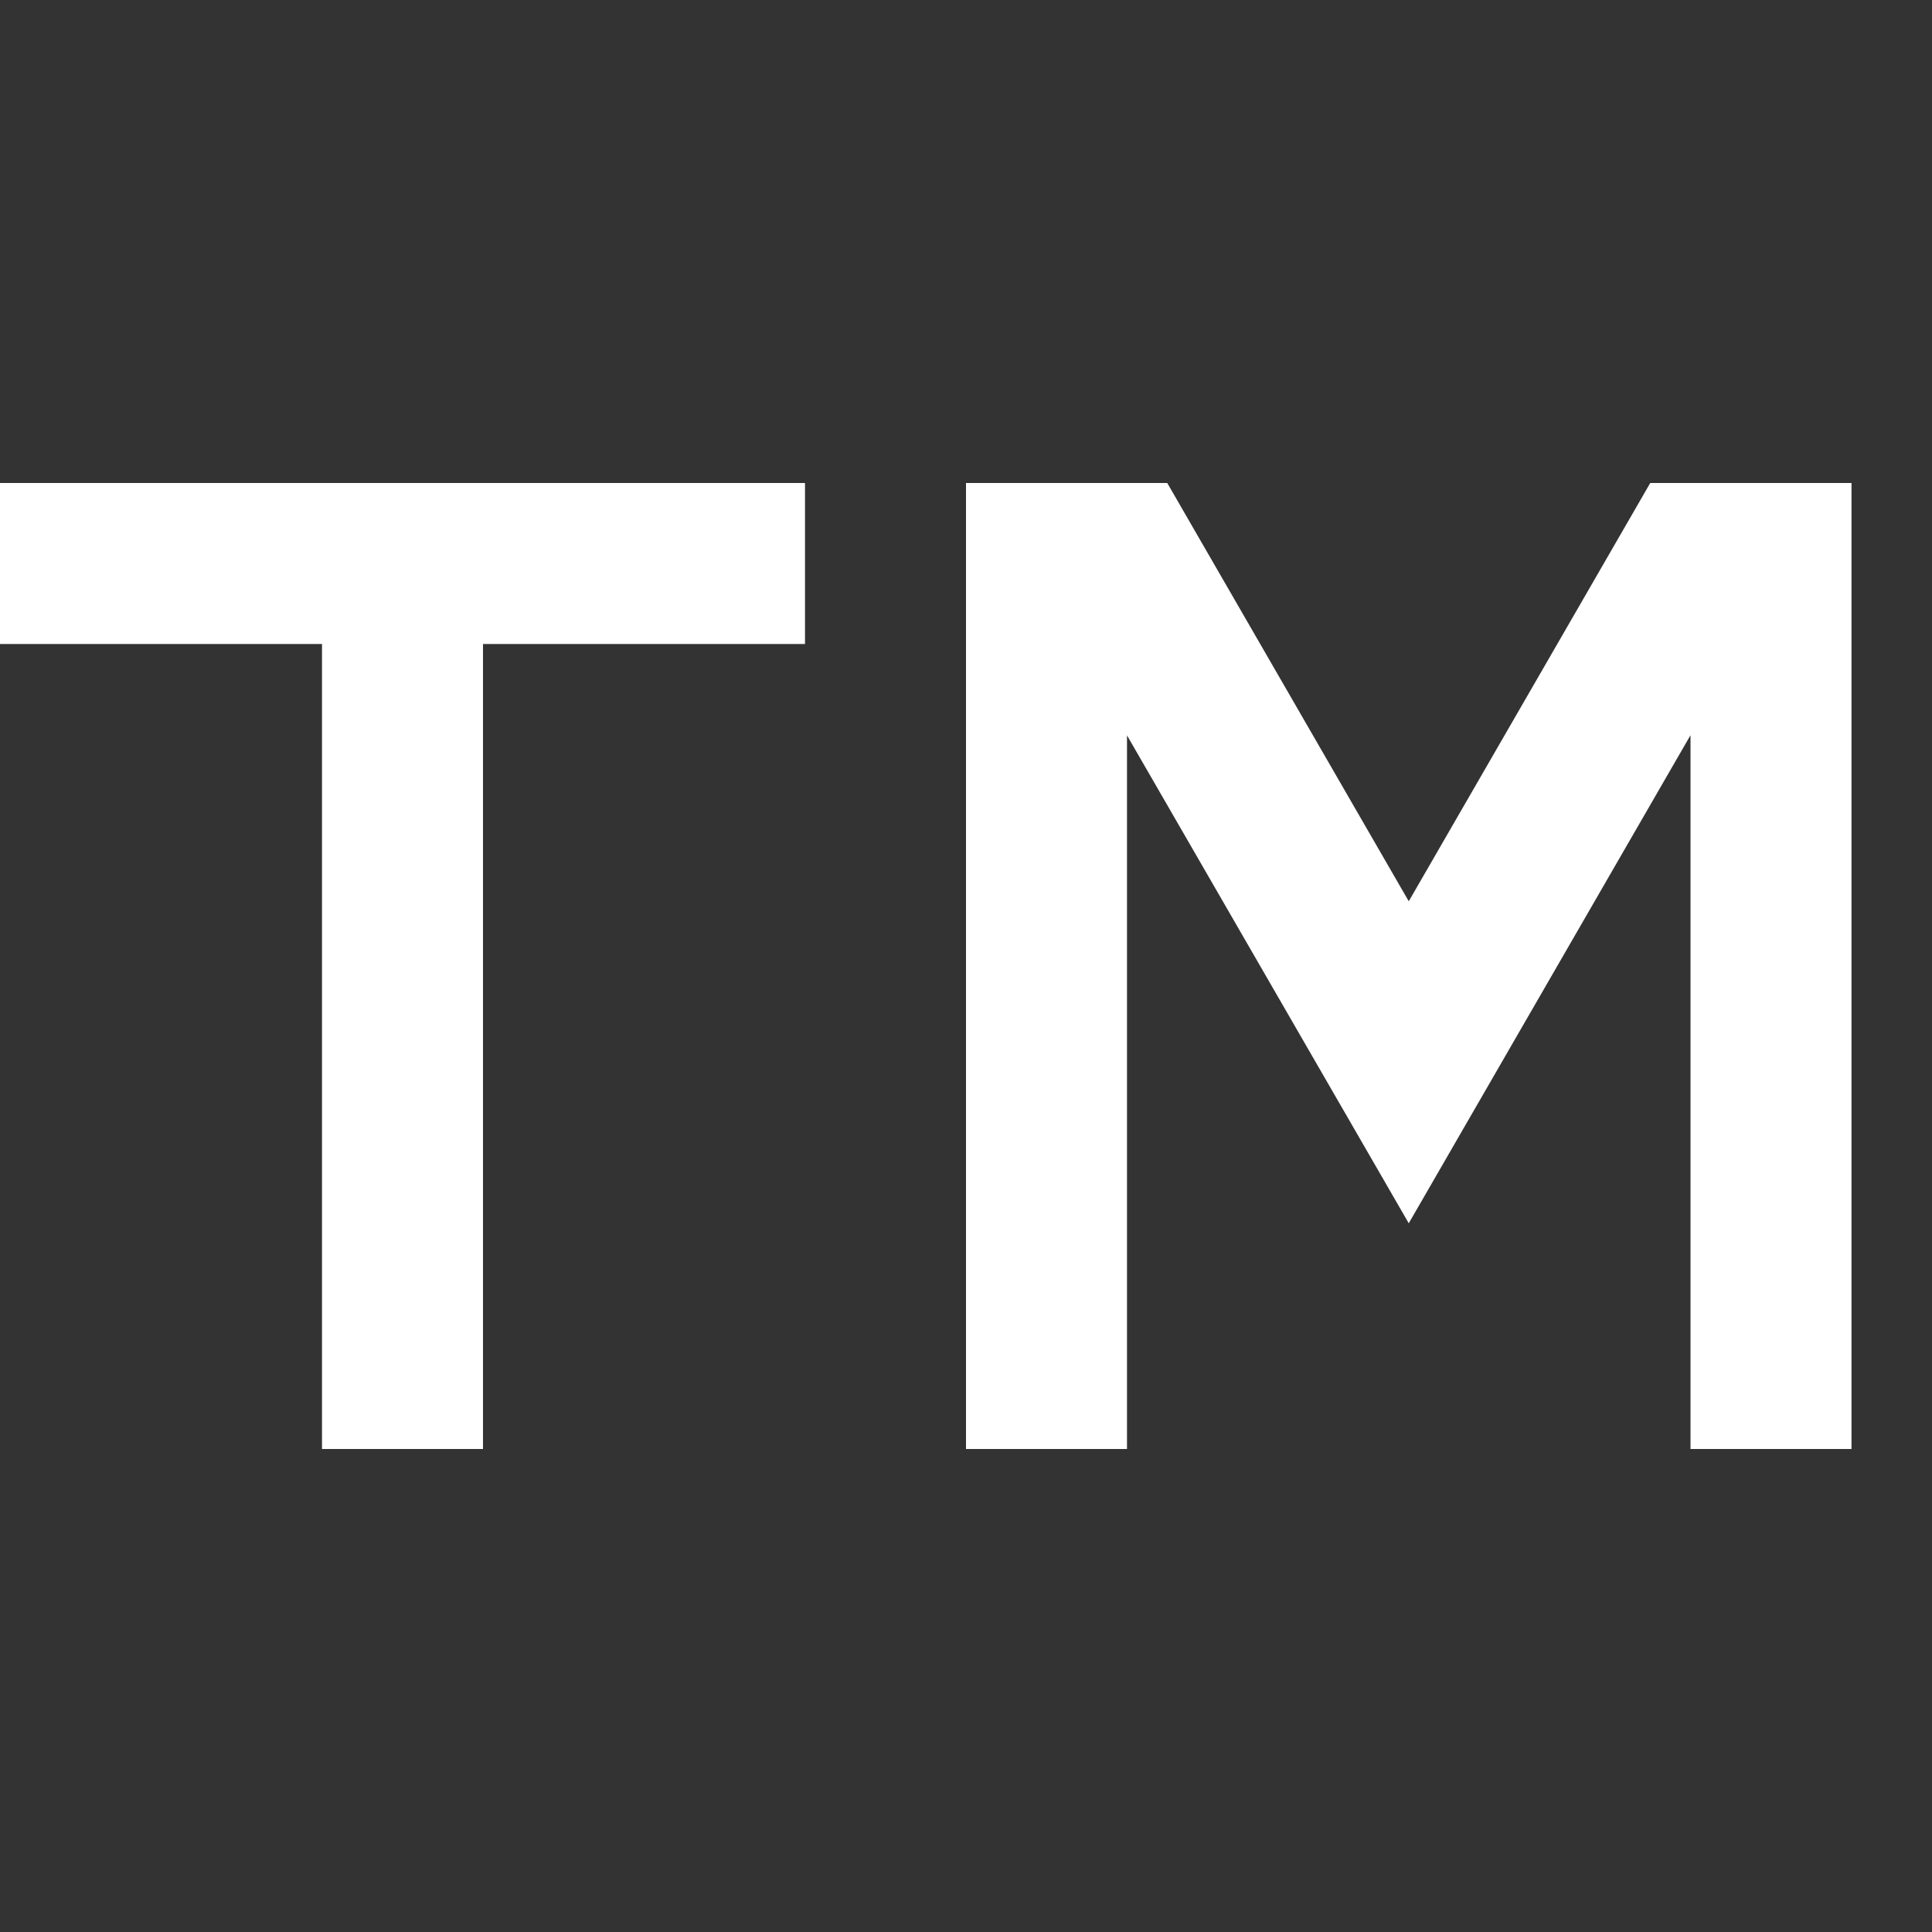 <svg xmlns="http://www.w3.org/2000/svg" viewBox="0 0 24 24" fill="#fff"><rect x="0" y="0" width="24" height="24" fill="#333333" stroke="none"/><path d="M10 6v2H6v10H4V8H0V6h10zm2 0h2.5l3 5.196L20.5 6H23v12h-2V9.133l-3.5 6.063L14 9.135V18h-2V6z"/></svg>